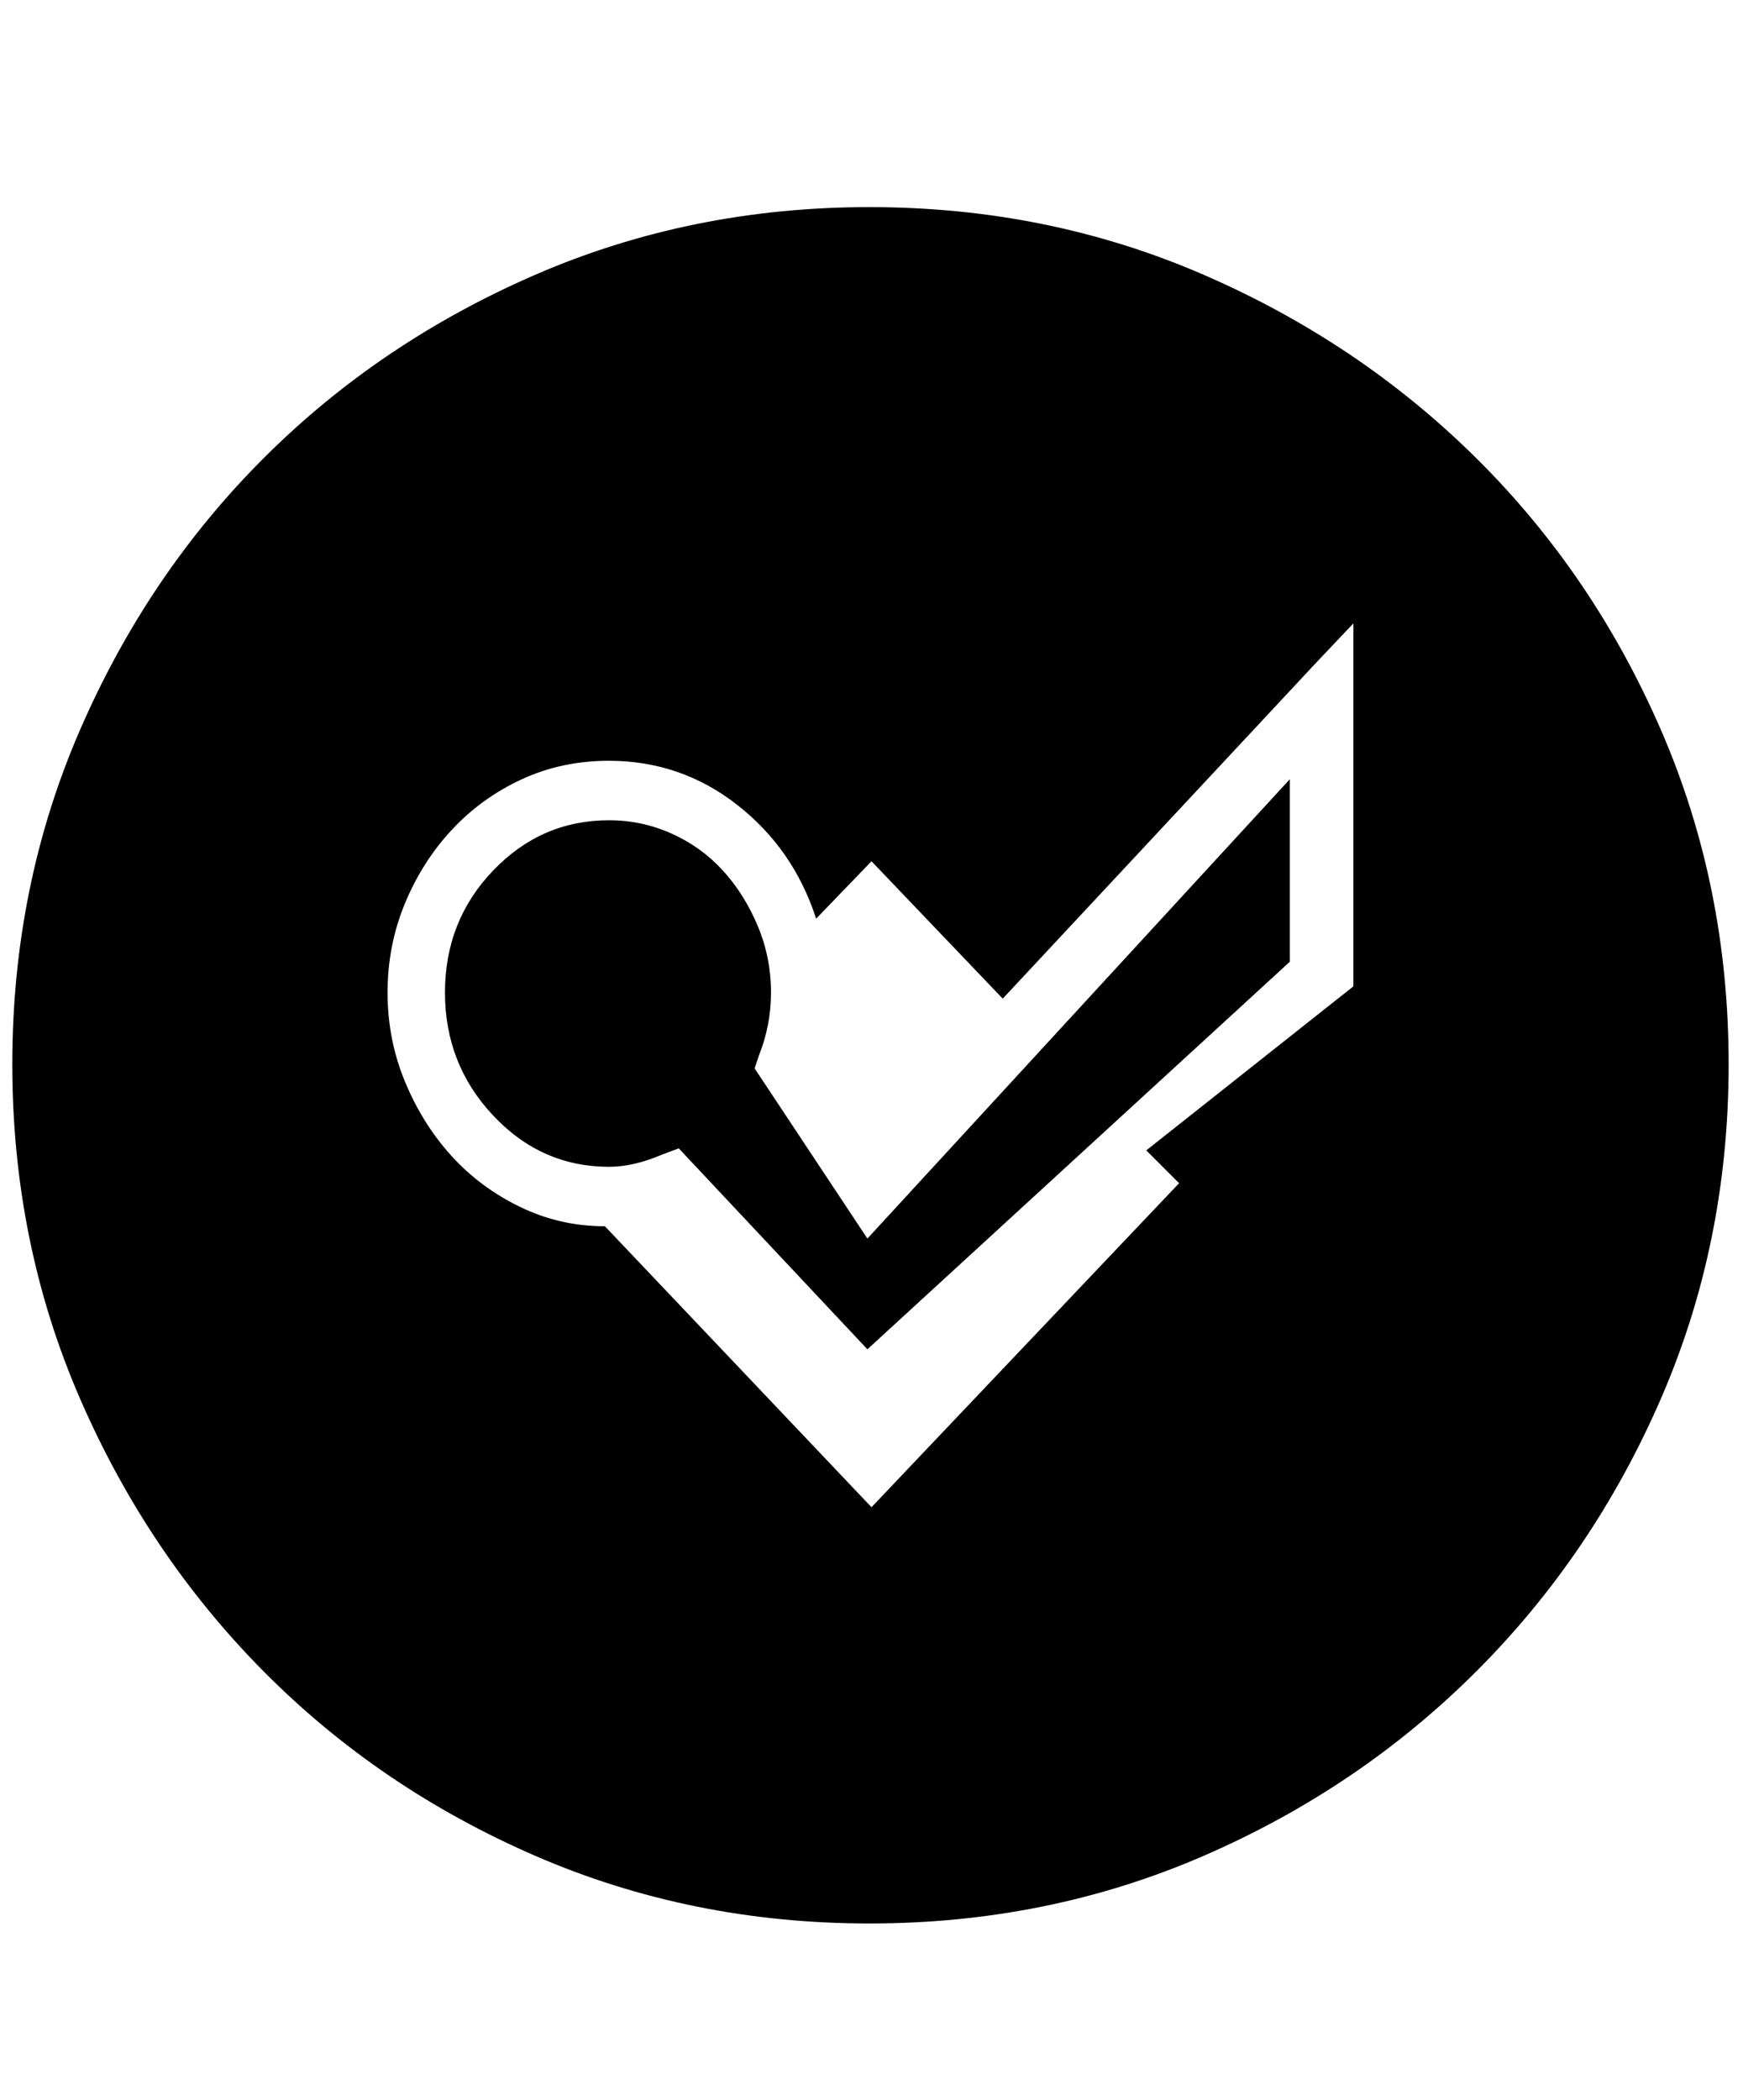 <svg xmlns="http://www.w3.org/2000/svg" viewBox="0 0 425 512"><path d="M211.5 302l103-112v44.5l-103 94.5-46-49-4 1.5q-7 3-13 3-16.5 0-28.25-12.5t-11.75-30 11.75-29.75T148.5 200q8 0 15.25 3.25t12.5 9 8.5 13.5T188 242q0 8-3 15.5l-1 3zm.5-251.5q43.5 0 81.5 16.5t66.5 44.75T405 178t16.5 81.5T405 341t-45 66.5-66.5 45T212 469t-81.5-16.5-66.25-45T19.5 341 3 259.5 19.5 178t44.75-66.25T130.5 67 212 50.5zM330 152l-9 9.5-76.5 82-32-33.5-13.5 14q-5.5-17-19.25-27.75T148.5 185.5q-11.5 0-21.25 4.5t-17 12.25-11.5 18T94.5 242t4.25 21.75 11.25 18 16.75 12.5T147.5 299l65 68.5 75-79-8-8 50.5-40V152z"/></svg>